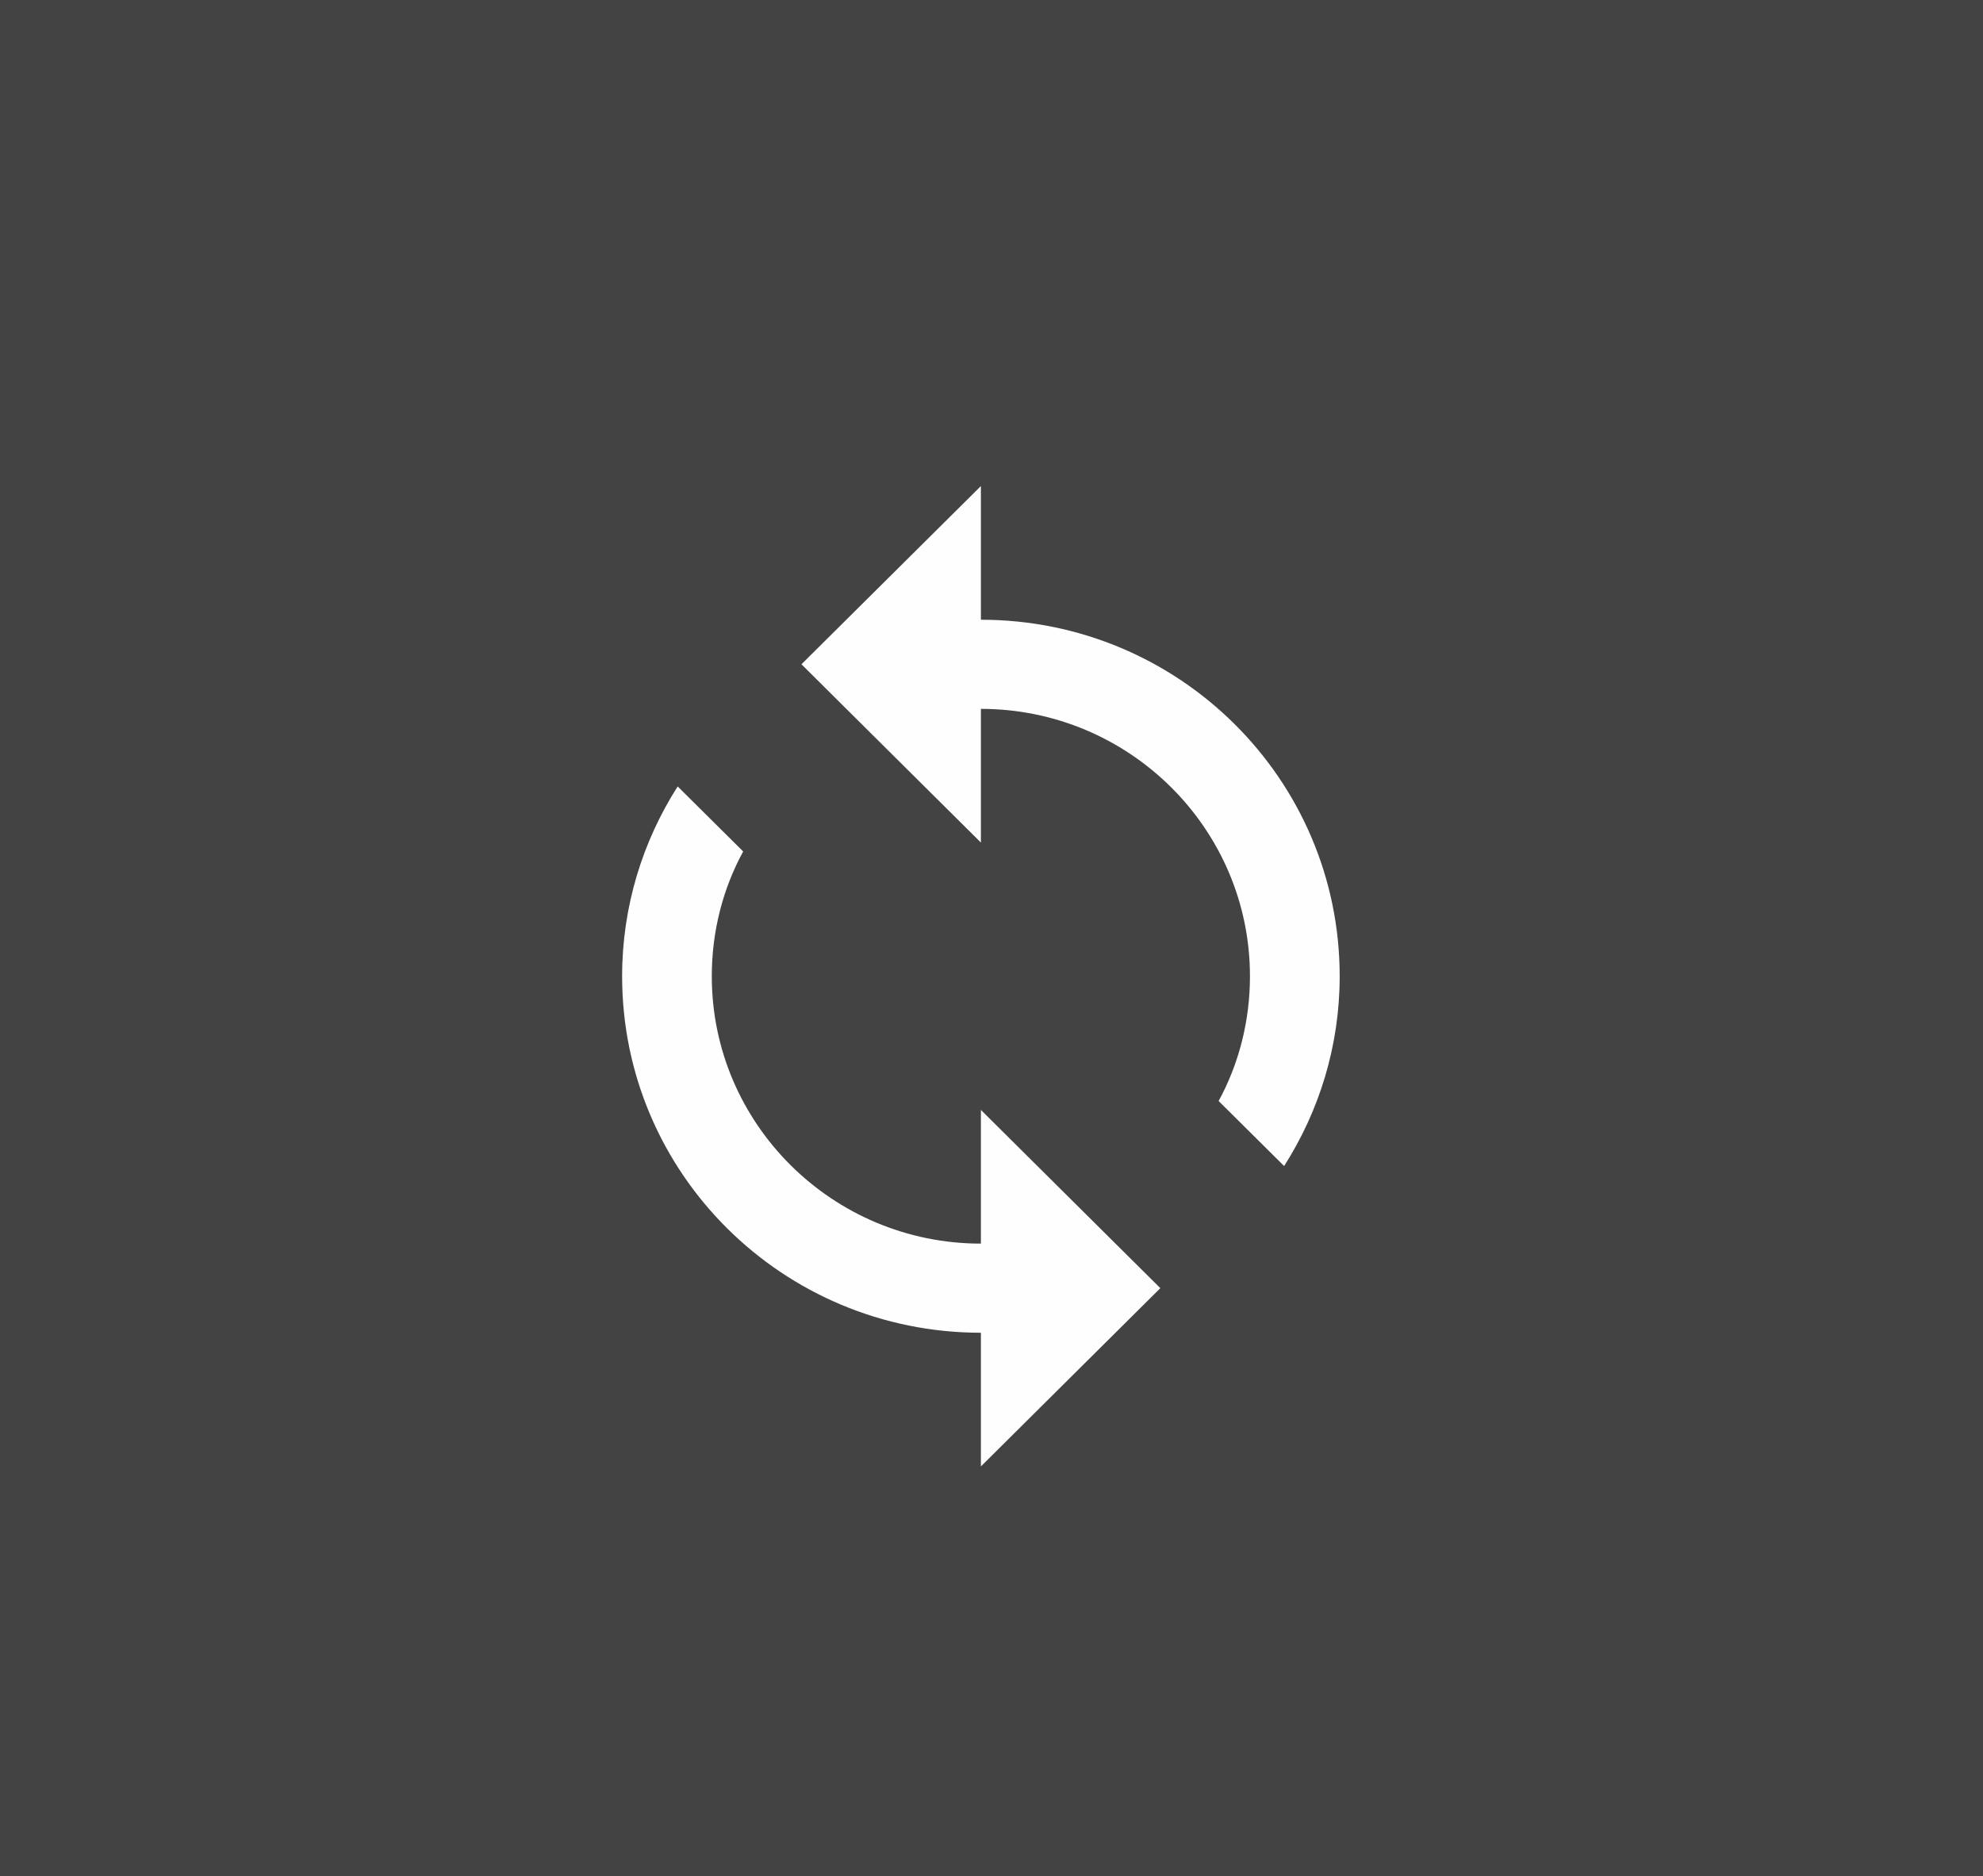 <?xml version="1.0" encoding="UTF-8" standalone="no"?>
<svg width="204px" height="193px" viewBox="0 0 204 193" version="1.1" xmlns="http://www.w3.org/2000/svg" xmlns:xlink="http://www.w3.org/1999/xlink">
    <rect x="0" y="0" width="204" height="193" fill="#333333" stroke="none"/>
    <!-- Generator: sketchtool 41.1 (35376) - http://www.bohemiancoding.com/sketch -->
    <title>5BBAE212-6892-45A0-97E4-3A1F9893354B</title>
    <desc>Created with sketchtool.</desc>
    <defs></defs>
    <g id="Welcome" stroke="none" stroke-width="1" fill="none" fill-rule="evenodd">
        <g id="Desktop-HD" transform="translate(-171, -1067)">
            <rect id="Rectangle-10" fill-opacity="0.1" fill="#D8D8D8" x="0" y="823" width="1440" height="667"></rect>
            <path d="M271.909,1194.93 C256.638,1194.93 244.225,1182.597 244.225,1167.426 C244.225,1162.793 245.378,1158.395 247.454,1154.59 L240.715,1147.901 C237.121,1153.534 235,1160.228 235,1167.426 C235,1187.687 251.515,1204.099 271.909,1204.099 L271.909,1217.851 L290.369,1199.512 L271.909,1181.178 L271.909,1194.93 Z M271.909,1130.752 L271.909,1117 L253.45,1135.334 L271.909,1153.674 L271.909,1139.922 C287.181,1139.922 299.589,1152.254 299.589,1167.426 C299.589,1172.053 298.441,1176.456 296.365,1180.261 L303.104,1186.95 C306.698,1181.317 308.819,1174.623 308.819,1167.426 C308.819,1147.164 292.299,1130.752 271.909,1130.752 L271.909,1130.752 Z" id="Fill-15" fill="#FEFEFE"></path>
        </g>
    </g>
</svg>